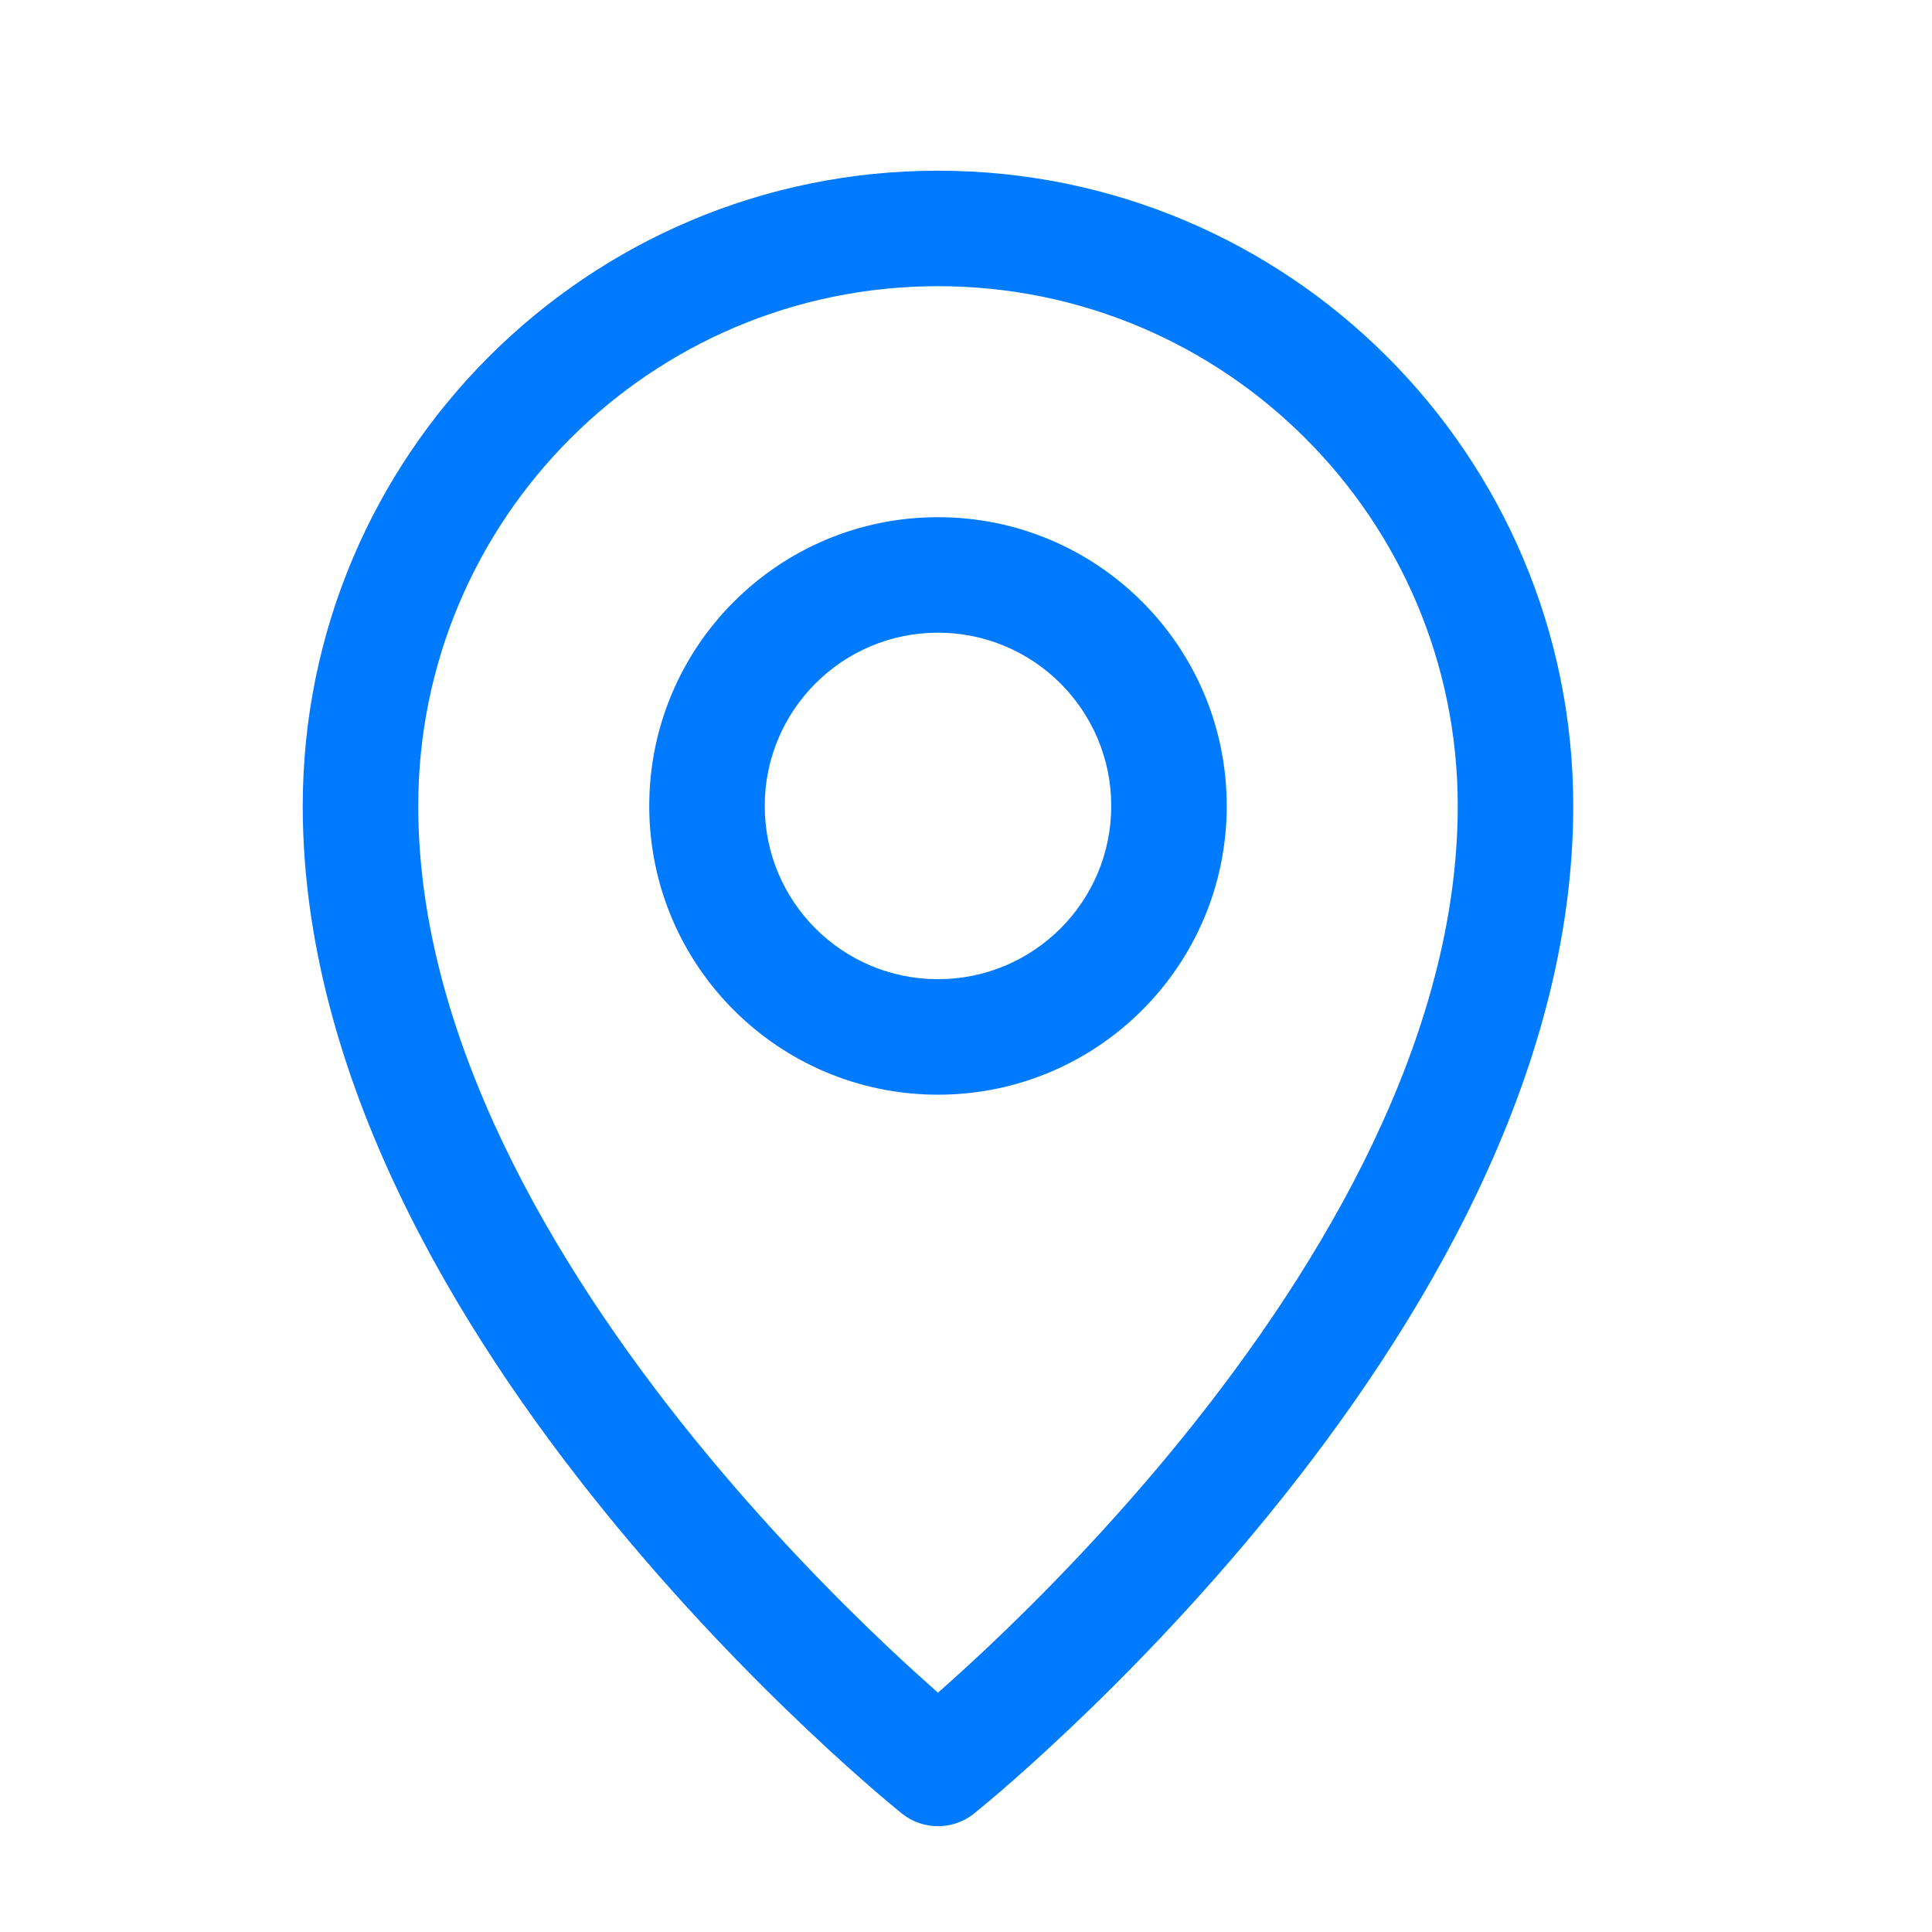 <svg width="23" height="23" viewBox="0 0 23 23" fill="none" xmlns="http://www.w3.org/2000/svg">
<path fill-rule="evenodd" clip-rule="evenodd" d="M3.604 9.595C3.604 5.418 6.99 2.032 11.166 2.032C15.343 2.032 18.729 5.418 18.729 9.595C18.729 12.817 16.883 15.839 15.138 17.991C14.255 19.08 13.373 19.977 12.713 20.6C12.382 20.913 12.106 21.158 11.911 21.326C11.813 21.41 11.736 21.475 11.682 21.519C11.656 21.541 11.635 21.558 11.62 21.57L11.603 21.584L11.598 21.588L11.597 21.589L11.596 21.59C11.596 21.59 11.596 21.59 11.166 21.053C10.737 21.59 10.737 21.59 10.737 21.59L10.736 21.589L10.735 21.588L10.73 21.584L10.713 21.57C10.698 21.558 10.677 21.541 10.651 21.519C10.597 21.475 10.52 21.41 10.422 21.326C10.227 21.158 9.951 20.913 9.62 20.6C8.96 19.977 8.078 19.08 7.195 17.991C5.45 15.839 3.604 12.817 3.604 9.595ZM11.166 21.053L10.737 21.59C10.988 21.791 11.345 21.791 11.596 21.59L11.166 21.053ZM11.166 20.151C11.33 20.006 11.535 19.822 11.769 19.601C12.397 19.007 13.234 18.156 14.07 17.125C15.762 15.038 17.354 12.33 17.354 9.595C17.354 6.177 14.584 3.407 11.166 3.407C7.749 3.407 4.979 6.177 4.979 9.595C4.979 12.33 6.571 15.038 8.263 17.125C9.099 18.156 9.936 19.007 10.564 19.601C10.798 19.822 11.003 20.006 11.166 20.151Z" fill="#007BFF"/>
<path fill-rule="evenodd" clip-rule="evenodd" d="M7.729 9.595C7.729 7.696 9.268 6.157 11.166 6.157C13.065 6.157 14.604 7.696 14.604 9.595C14.604 11.493 13.065 13.032 11.166 13.032C9.268 13.032 7.729 11.493 7.729 9.595ZM11.166 7.532C10.027 7.532 9.104 8.456 9.104 9.595C9.104 10.734 10.027 11.657 11.166 11.657C12.306 11.657 13.229 10.734 13.229 9.595C13.229 8.456 12.306 7.532 11.166 7.532Z" fill="#007BFF"/>
</svg>
